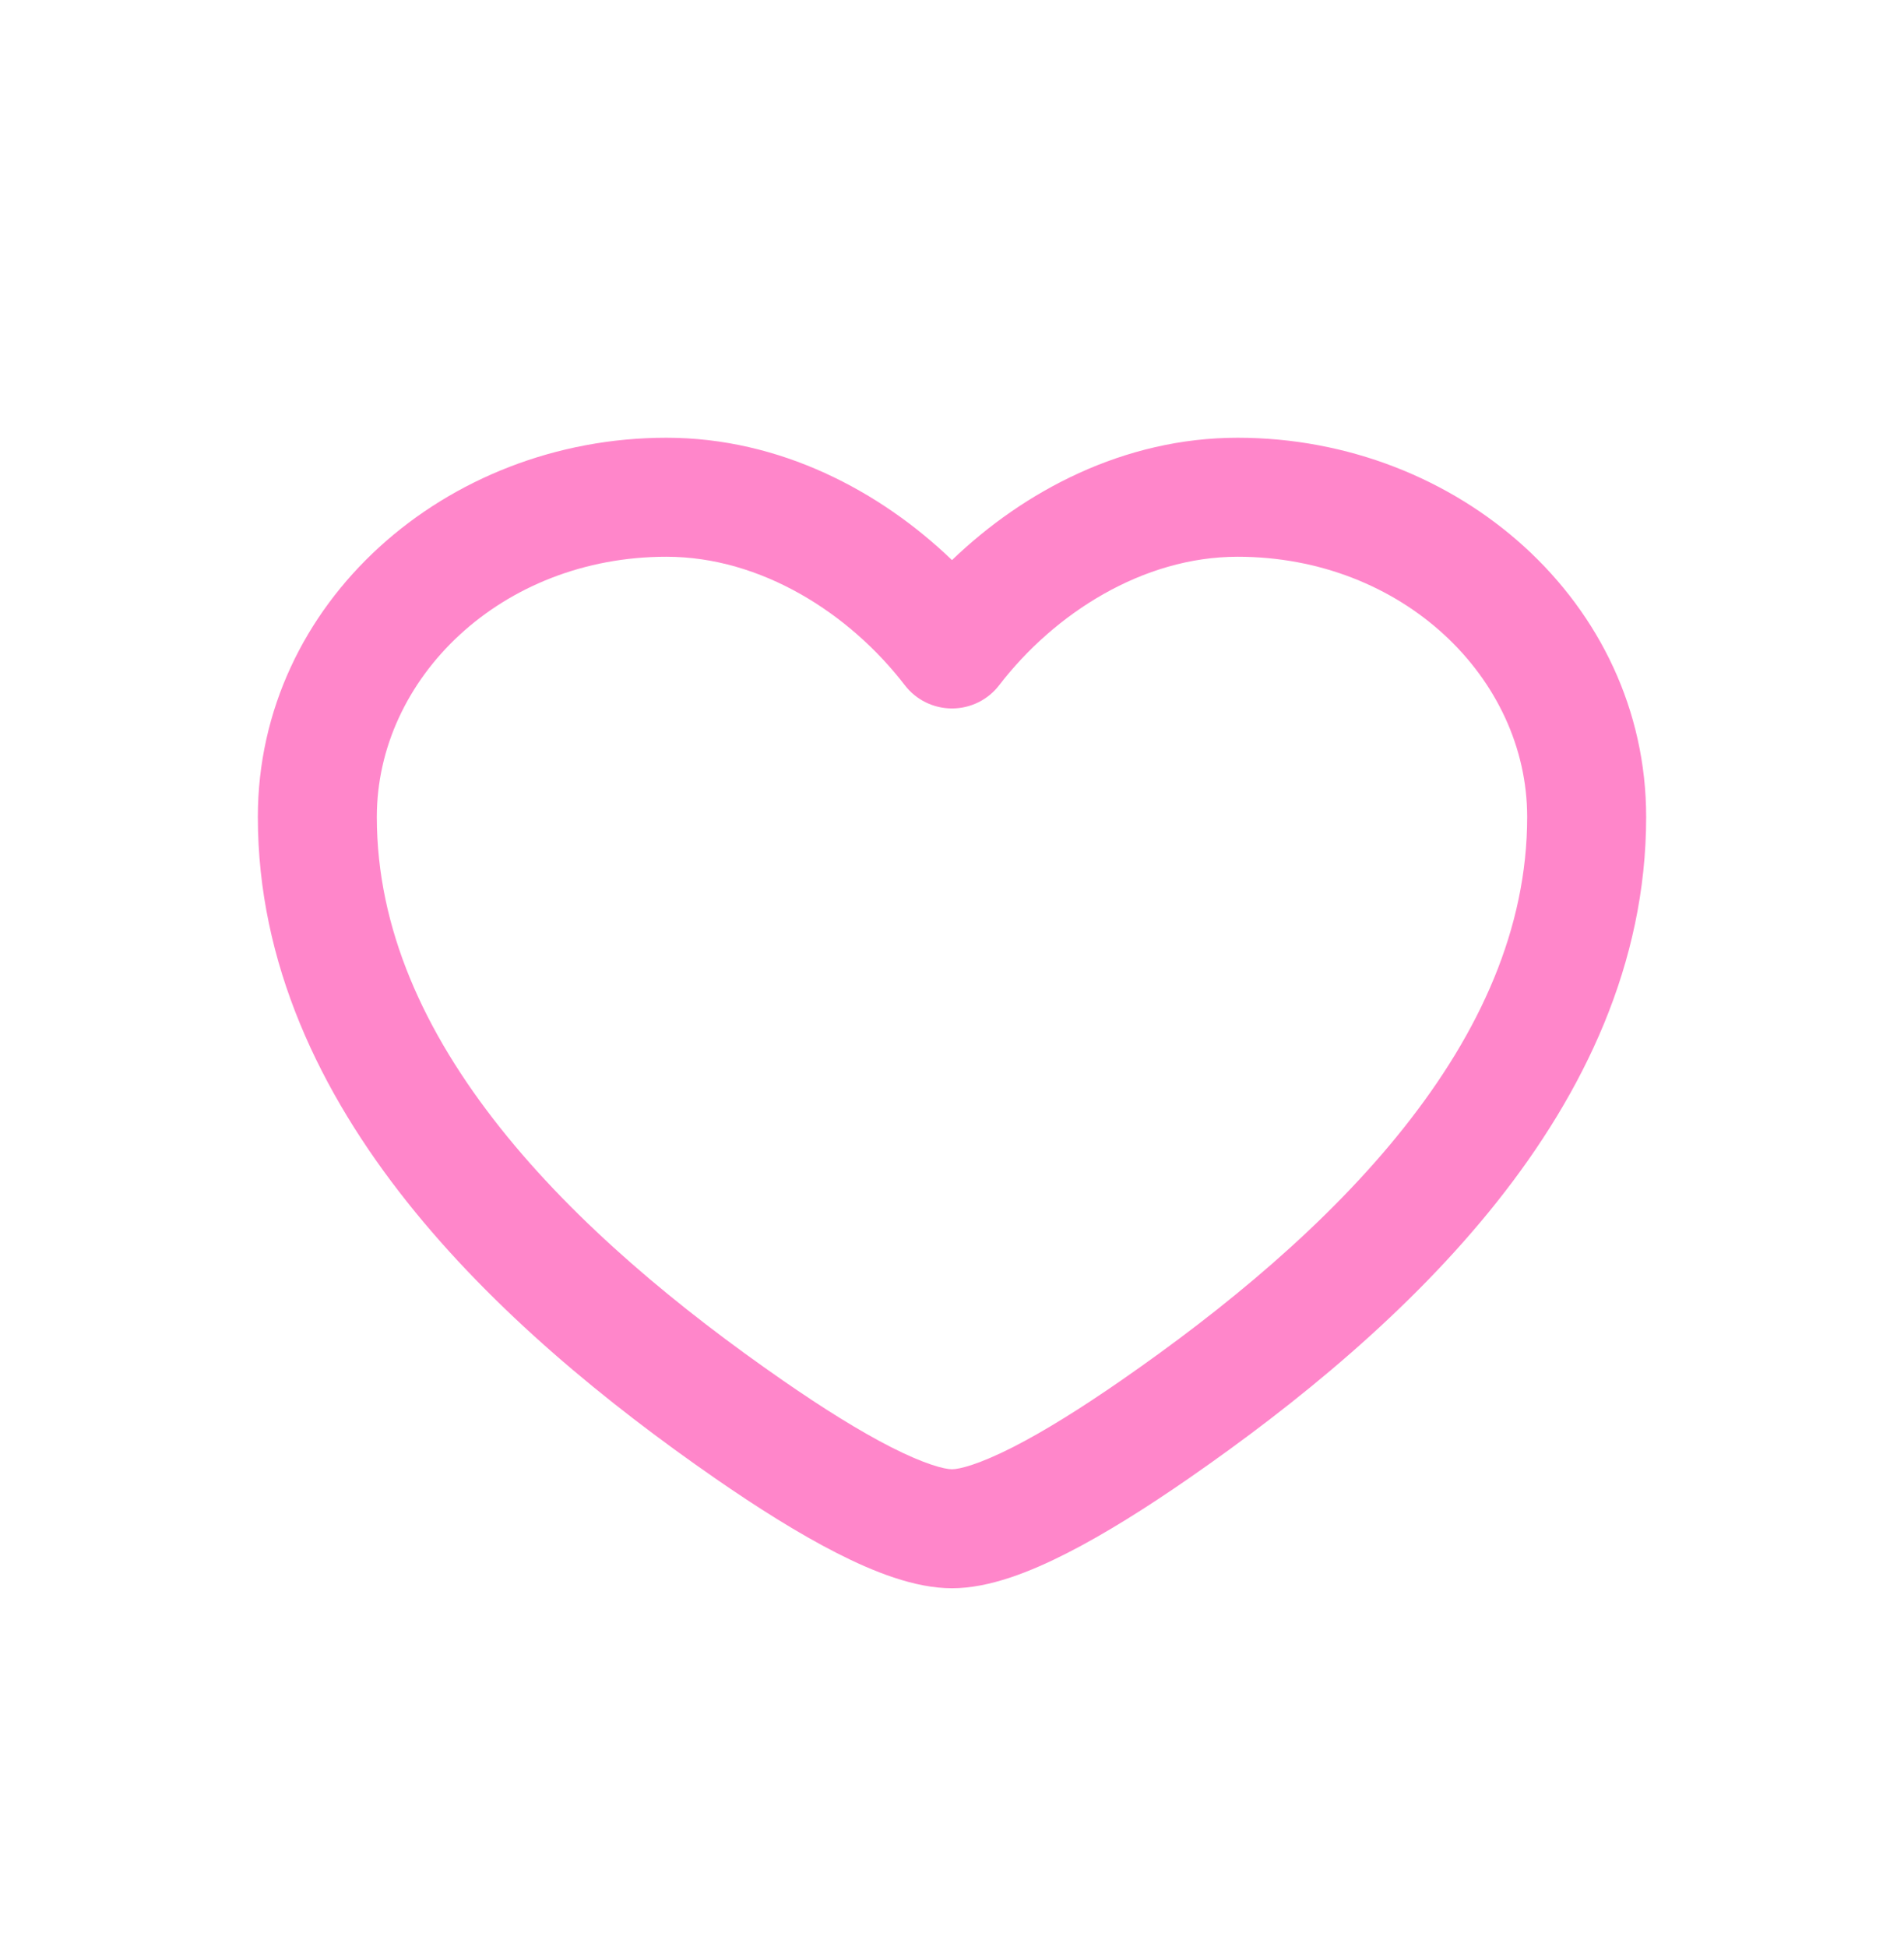 <svg width="45" height="46" viewBox="0 0 45 46" fill="none" xmlns="http://www.w3.org/2000/svg">
<path fill-rule="evenodd" clip-rule="evenodd" d="M6.094 19.306C6.094 14.242 10.536 10.344 15.75 10.344C18.438 10.344 20.803 11.604 22.5 13.235C24.197 11.604 26.562 10.344 29.25 10.344C34.464 10.344 38.906 14.242 38.906 19.306C38.906 22.774 37.427 25.825 35.378 28.403C33.332 30.977 30.656 33.161 28.094 34.936C27.115 35.614 26.125 36.24 25.219 36.701C24.369 37.134 23.39 37.531 22.5 37.531C21.61 37.531 20.632 37.134 19.781 36.701C18.875 36.24 17.885 35.614 16.906 34.936C14.344 33.161 11.668 30.977 9.622 28.403C7.573 25.825 6.094 22.774 6.094 19.306ZM15.75 13.156C11.851 13.156 8.906 16.023 8.906 19.306C8.906 21.937 10.023 24.387 11.824 26.653C13.628 28.923 16.055 30.925 18.508 32.624C19.436 33.267 20.309 33.814 21.057 34.195C21.86 34.604 22.325 34.719 22.5 34.719C22.675 34.719 23.14 34.604 23.943 34.195C24.691 33.814 25.564 33.267 26.492 32.624C28.945 30.925 31.372 28.923 33.176 26.653C34.977 24.387 36.094 21.937 36.094 19.306C36.094 16.023 33.149 13.156 29.25 13.156C27.011 13.156 24.92 14.494 23.615 16.192C23.349 16.538 22.937 16.741 22.5 16.741C22.063 16.741 21.651 16.538 21.385 16.192C20.08 14.494 17.989 13.156 15.75 13.156Z" fill="#FF0F97" fill-opacity="0.5"/>
</svg>
